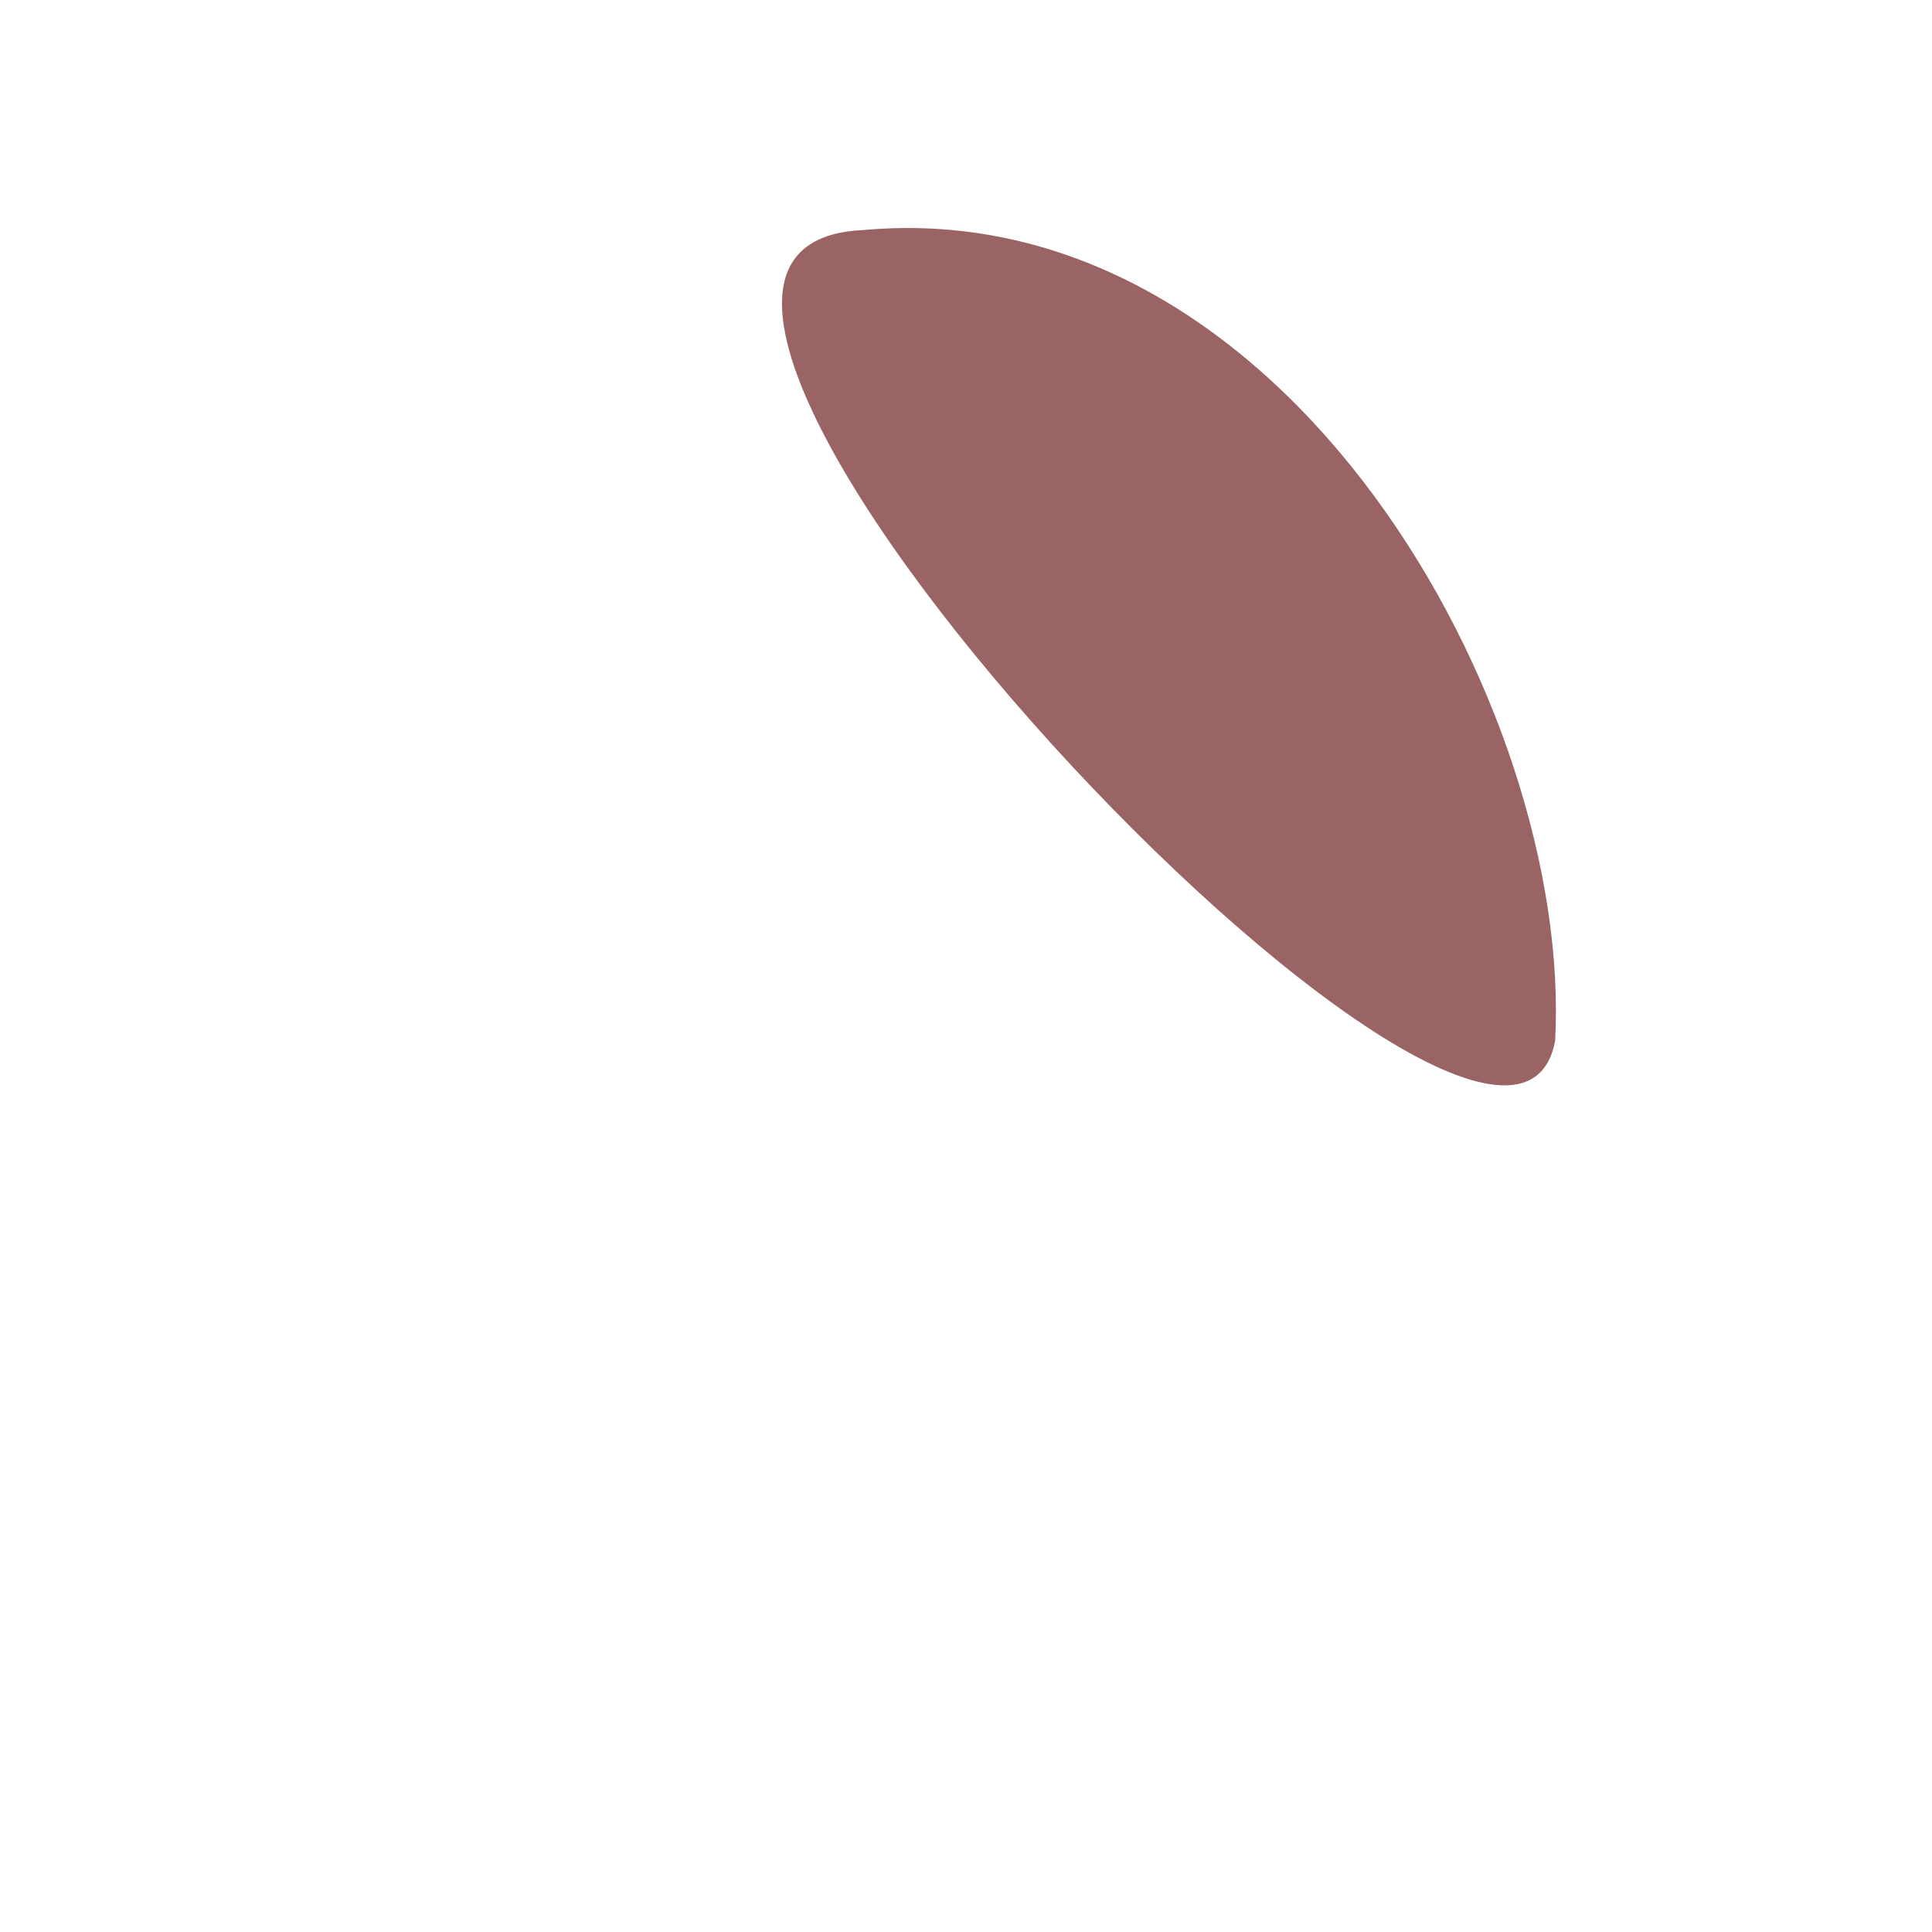 <svg xmlns="http://www.w3.org/2000/svg" viewBox="0 0 1080 1080" width="1080" height="1080" preserveAspectRatio="xMidYMid meet" style="width: 100%; height: 100%; transform: translate3d(0px, 0px, 0px);"><defs><clipPath id="__lottie_element_12"><rect width="1080" height="1080" x="0" y="0"></rect></clipPath></defs><g clip-path="url(#__lottie_element_12)"><g transform="matrix(1,0,0,1,493.184,511.184)" opacity="1" style="display: block;"><g opacity="1" transform="matrix(1,0,0,1,0,0)"><path fill="rgb(155,100,100)" fill-opacity="1" d=" M-10.411,-382.598 C226,-404 386.051,-114.881 376.166,70.53 C348.108,223.41 -218,-374 -10.411,-382.598z"></path></g></g></g></svg>